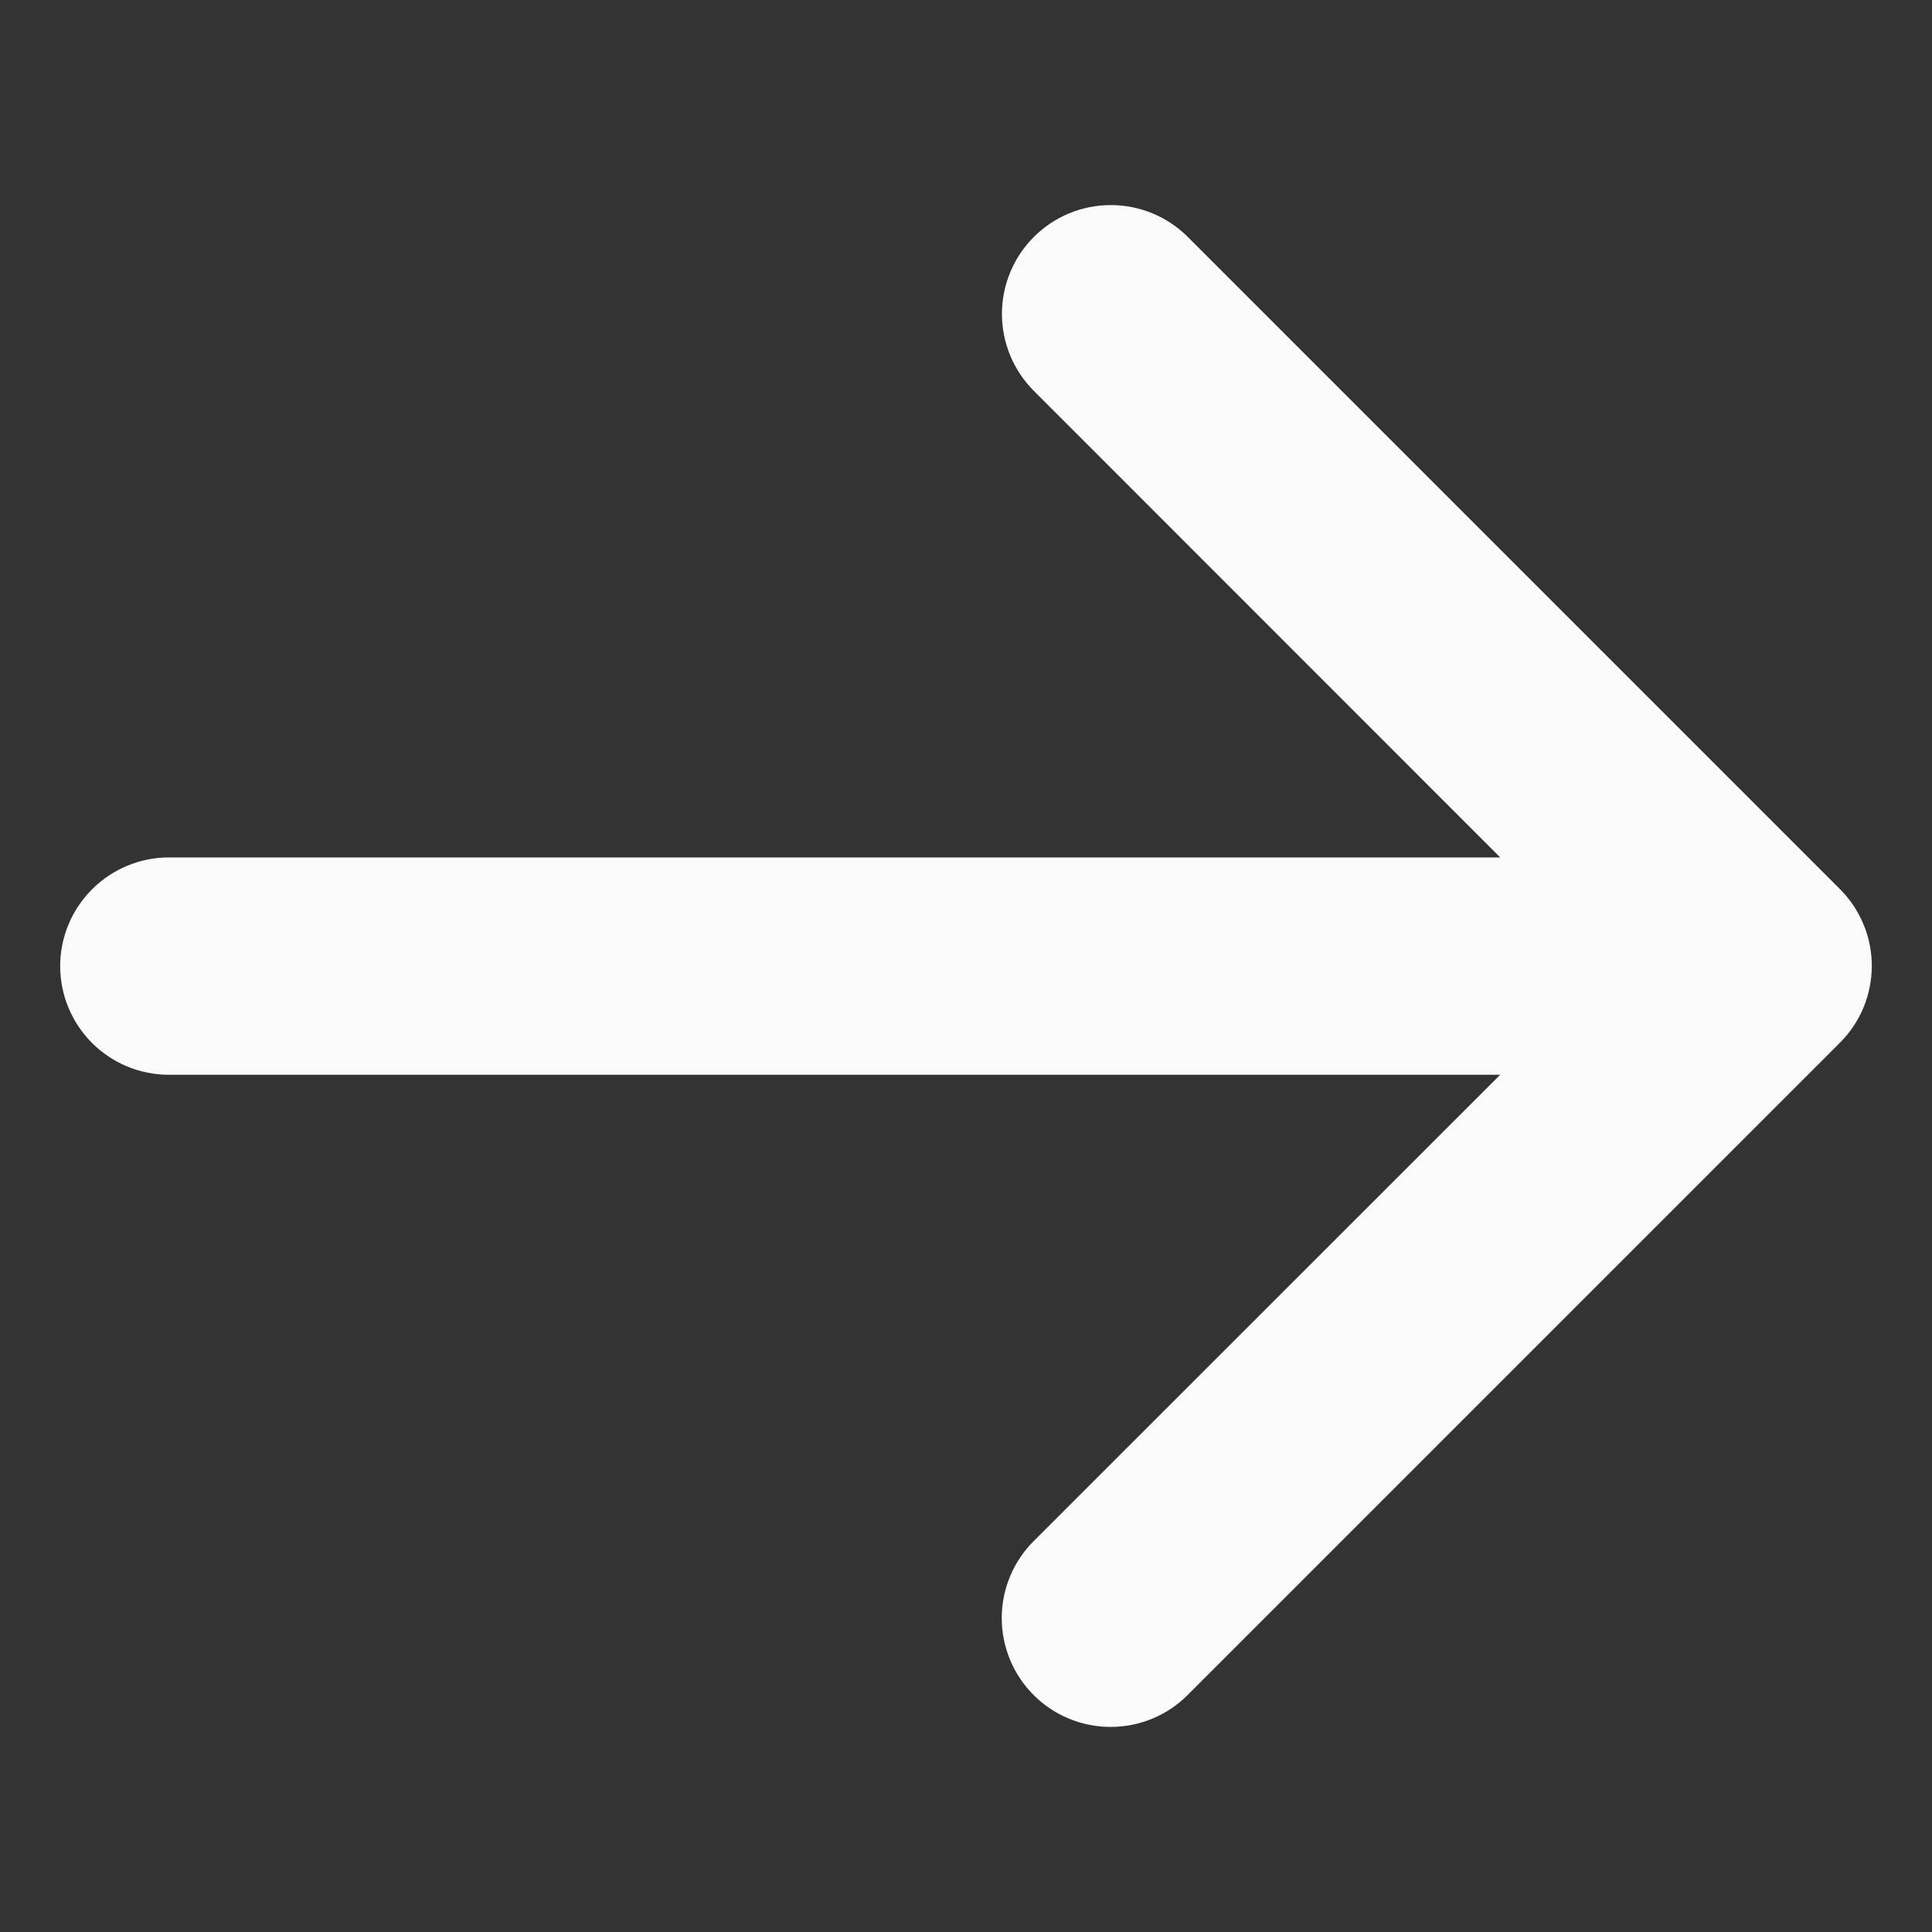 <svg width="20" height="20" viewBox="0 0 20 20" fill="none" xmlns="http://www.w3.org/2000/svg">
<rect x="0" y="0" width="20" height="20" fill="#333333" stroke="none"/>
<path d="M19.044 10.797L12.294 17.547C12.083 17.759 11.796 17.877 11.497 17.877C11.198 17.877 10.912 17.759 10.7 17.547C10.489 17.336 10.37 17.049 10.37 16.75C10.37 16.452 10.489 16.165 10.7 15.954L15.53 11.126H1.748C1.45 11.126 1.164 11.008 0.953 10.797C0.742 10.586 0.623 10.3 0.623 10.001C0.623 9.703 0.742 9.417 0.953 9.206C1.164 8.995 1.45 8.876 1.748 8.876H15.53L10.702 4.046C10.491 3.835 10.372 3.548 10.372 3.25C10.372 2.951 10.491 2.664 10.702 2.453C10.914 2.241 11.2 2.123 11.499 2.123C11.798 2.123 12.085 2.241 12.296 2.453L19.046 9.203C19.151 9.307 19.234 9.432 19.291 9.569C19.348 9.705 19.377 9.852 19.377 10C19.376 10.149 19.347 10.295 19.29 10.432C19.233 10.569 19.149 10.693 19.044 10.797Z" fill="#FAFAFA"/>
</svg>
